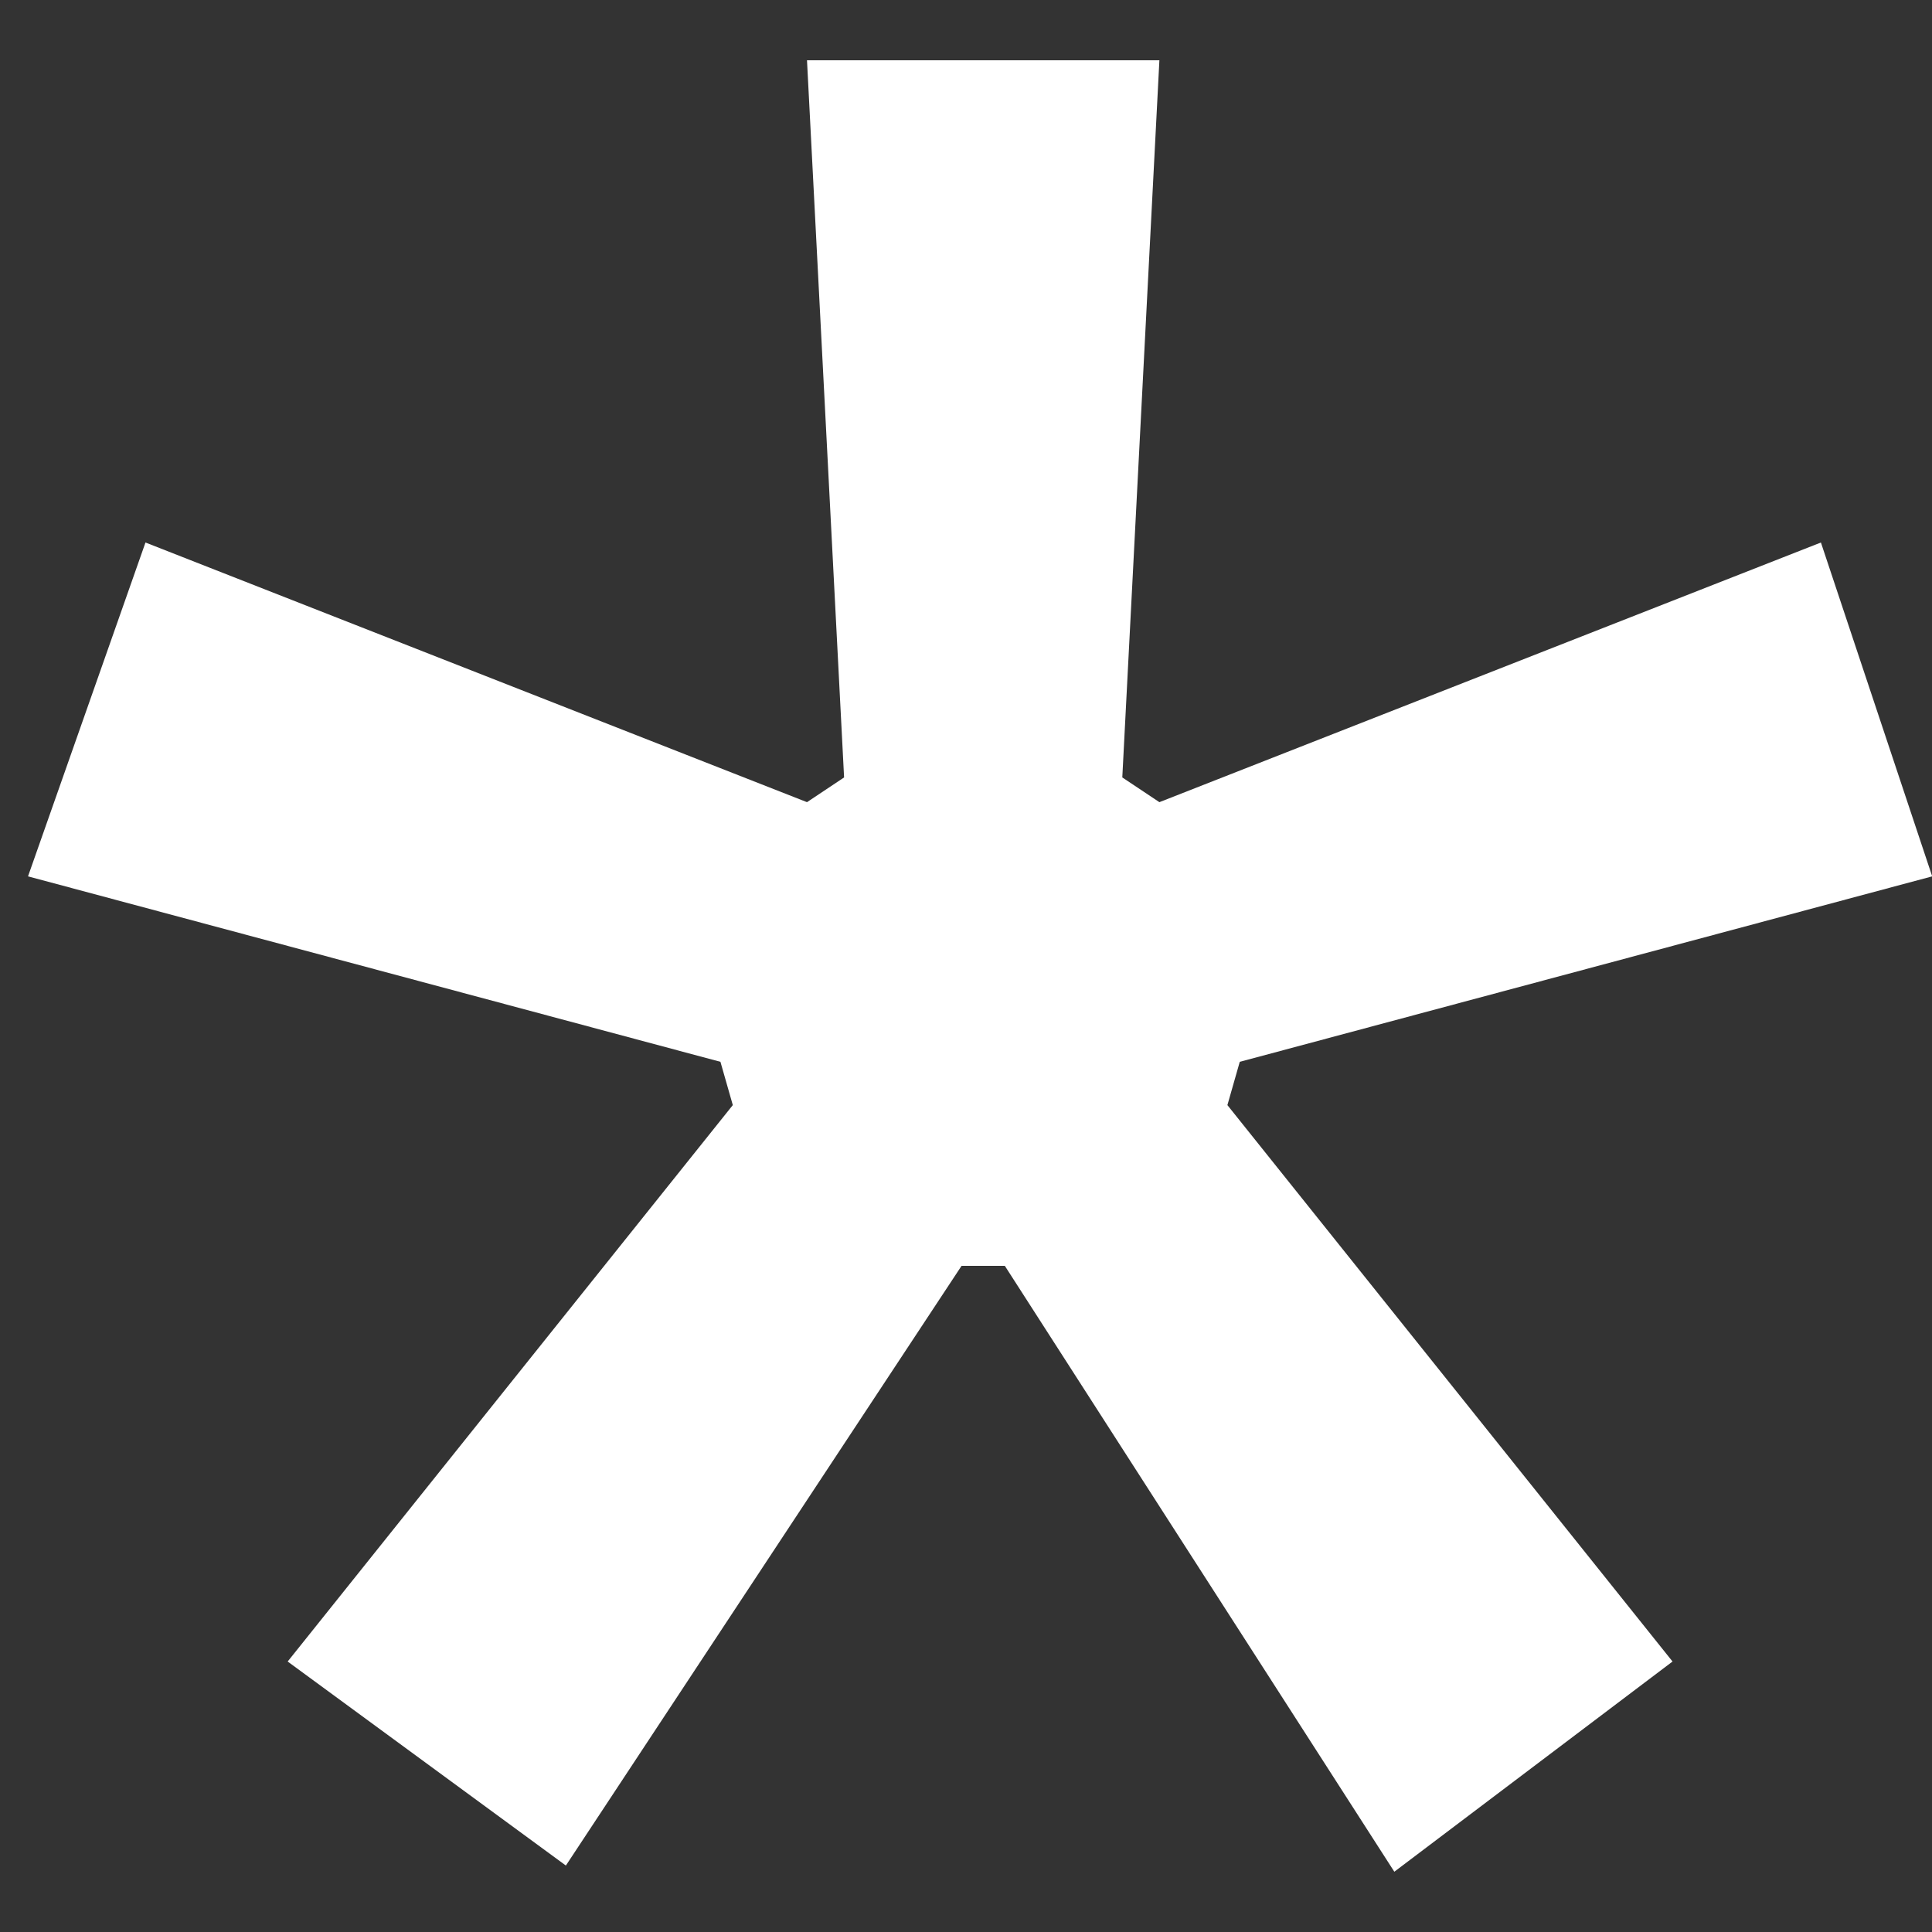 <svg width="10" height="10" viewBox="0 0 10 10" fill="none" xmlns="http://www.w3.org/2000/svg">
<rect x="0" y="0" width="10" height="10" fill="#333333" stroke="none"/>
<path d="M4.977 6.552H5.201L7.217 9.688L8.657 8.6L6.353 5.72L6.417 5.496L10.001 4.536L9.425 2.808L6.001 4.152L5.809 4.024L6.001 0.312H4.177L4.369 4.024L4.177 4.152L0.753 2.808L0.145 4.536L3.729 5.496L3.793 5.72L1.489 8.6L2.929 9.656L4.977 6.552Z" fill="white"/>
</svg>

